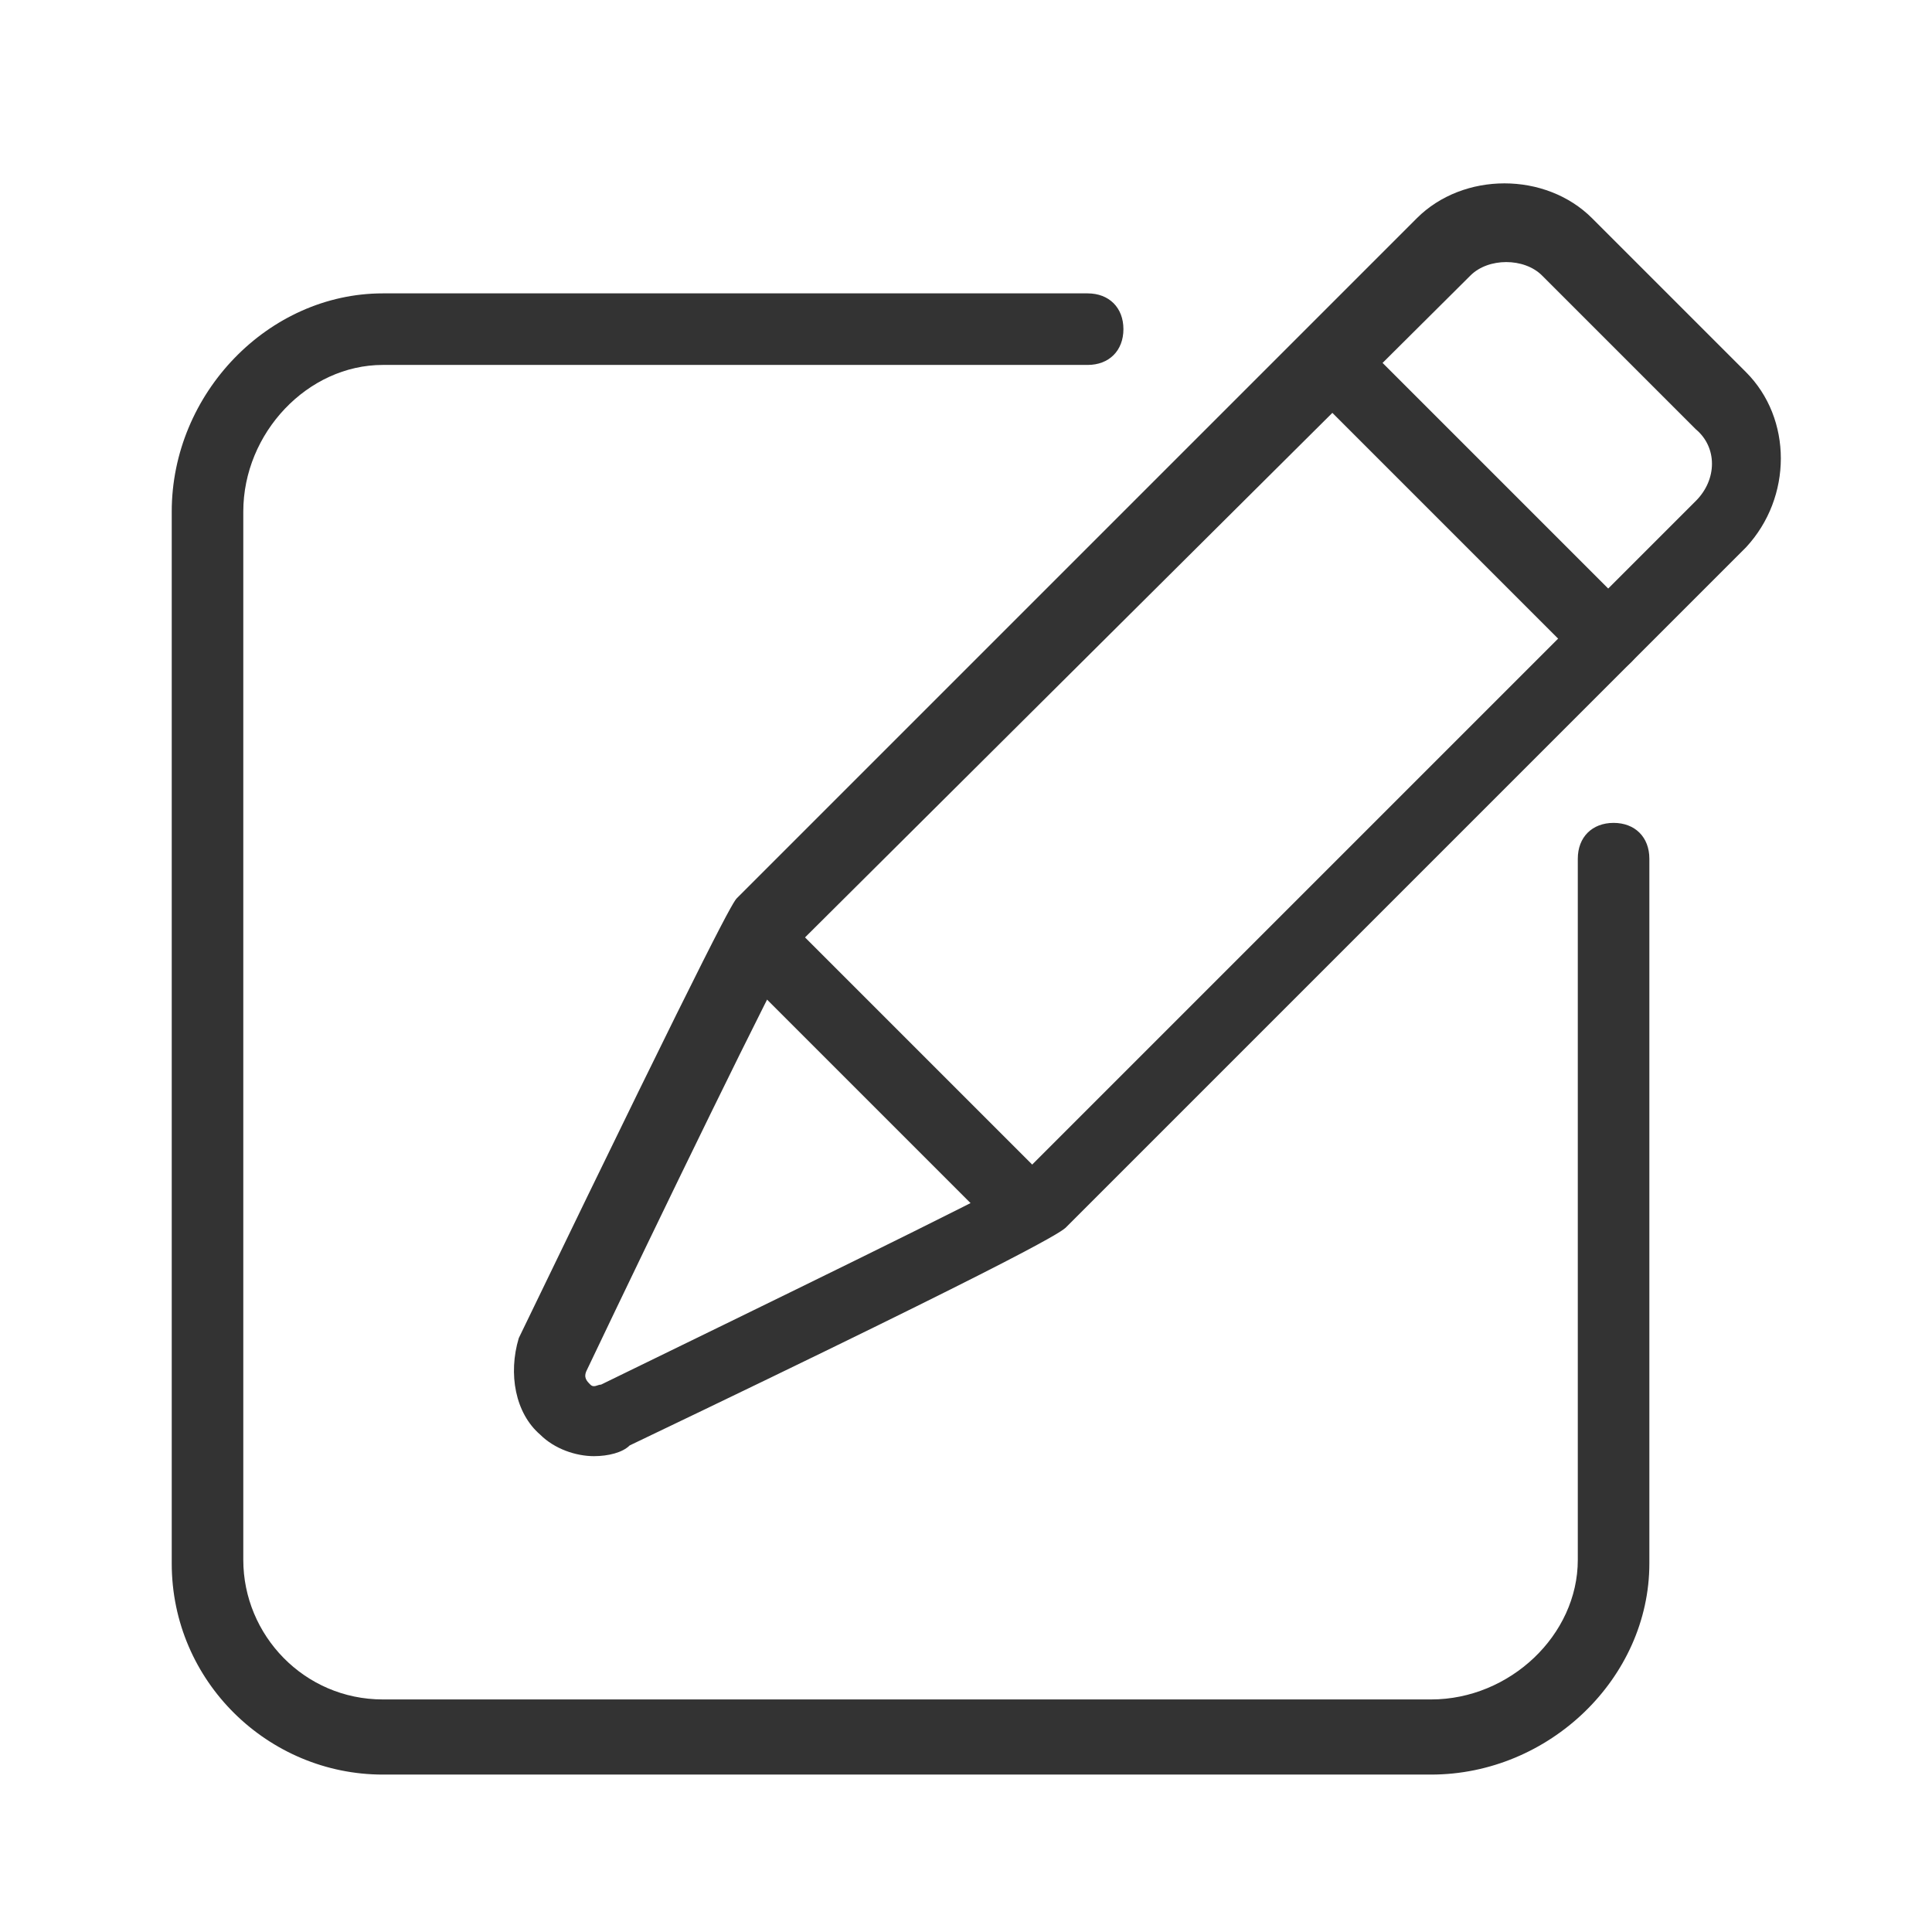 <?xml version="1.0" standalone="no"?><!DOCTYPE svg PUBLIC "-//W3C//DTD SVG 1.1//EN" "http://www.w3.org/Graphics/SVG/1.1/DTD/svg11.dtd"><svg class="icon" width="16px" height="16.00px" viewBox="0 0 1024 1024" version="1.1" xmlns="http://www.w3.org/2000/svg"><path fill="#333333" d="M758.519 940.563H202.904c-60.681 0-111.881-49.304-111.881-111.881V271.17c0-62.578 51.2-115.674 111.881-115.674h373.57c11.378 0 18.963 7.585 18.963 18.963s-7.585 18.963-18.963 18.963H202.904c-39.822 0-73.956 36.03-73.956 77.748v555.615c0 39.822 32.237 73.956 73.956 73.956H758.519c41.719 0 77.748-34.133 77.748-73.956V455.111c0-11.378 7.585-18.963 18.963-18.963s18.963 7.585 18.963 18.963v373.57c0 60.681-53.096 111.881-115.674 111.881z"  /><path fill="#333333" d="M314.785 771.793c-9.481 0-20.859-3.793-28.444-11.378-13.274-11.378-17.067-32.237-11.378-51.2 108.089-223.763 113.778-231.348 115.674-233.244l360.296-360.296c24.652-24.652 68.267-24.652 92.919 0l81.541 81.541c24.652 24.652 24.652 66.37 0 92.919l-360.296 360.296c-1.896 1.896-9.481 9.481-231.348 115.674-3.793 3.793-11.378 5.689-18.963 5.689z m106.193-269.274c-9.481 15.17-72.059 144.119-109.985 223.763-1.896 3.793 0 5.689 1.896 7.585 1.896 1.896 3.793 0 5.689 0 77.748-37.926 206.696-100.504 221.867-109.985L898.844 265.481c11.378-11.378 11.378-28.444 0-37.926l-81.541-81.541c-9.481-9.481-28.444-9.481-37.926 0L420.978 502.519z"  /><path fill="#333333" d="M851.437 356.504c-5.689 0-9.481-1.896-13.274-5.689l-144.119-144.119c-7.585-7.585-7.585-18.963 0-26.548s18.963-7.585 26.548 0l144.119 144.119c7.585 7.585 7.585 18.963 0 26.548-3.793 3.793-7.585 5.689-13.274 5.689zM544.237 659.911c-5.689 0-9.481-1.896-13.274-5.689l-138.43-138.43c-7.585-7.585-7.585-18.963 0-26.548s18.963-7.585 26.548 0l138.43 138.43c7.585 7.585 7.585 18.963 0 26.548-3.793 3.793-9.481 5.689-13.274 5.689z"  /></svg>